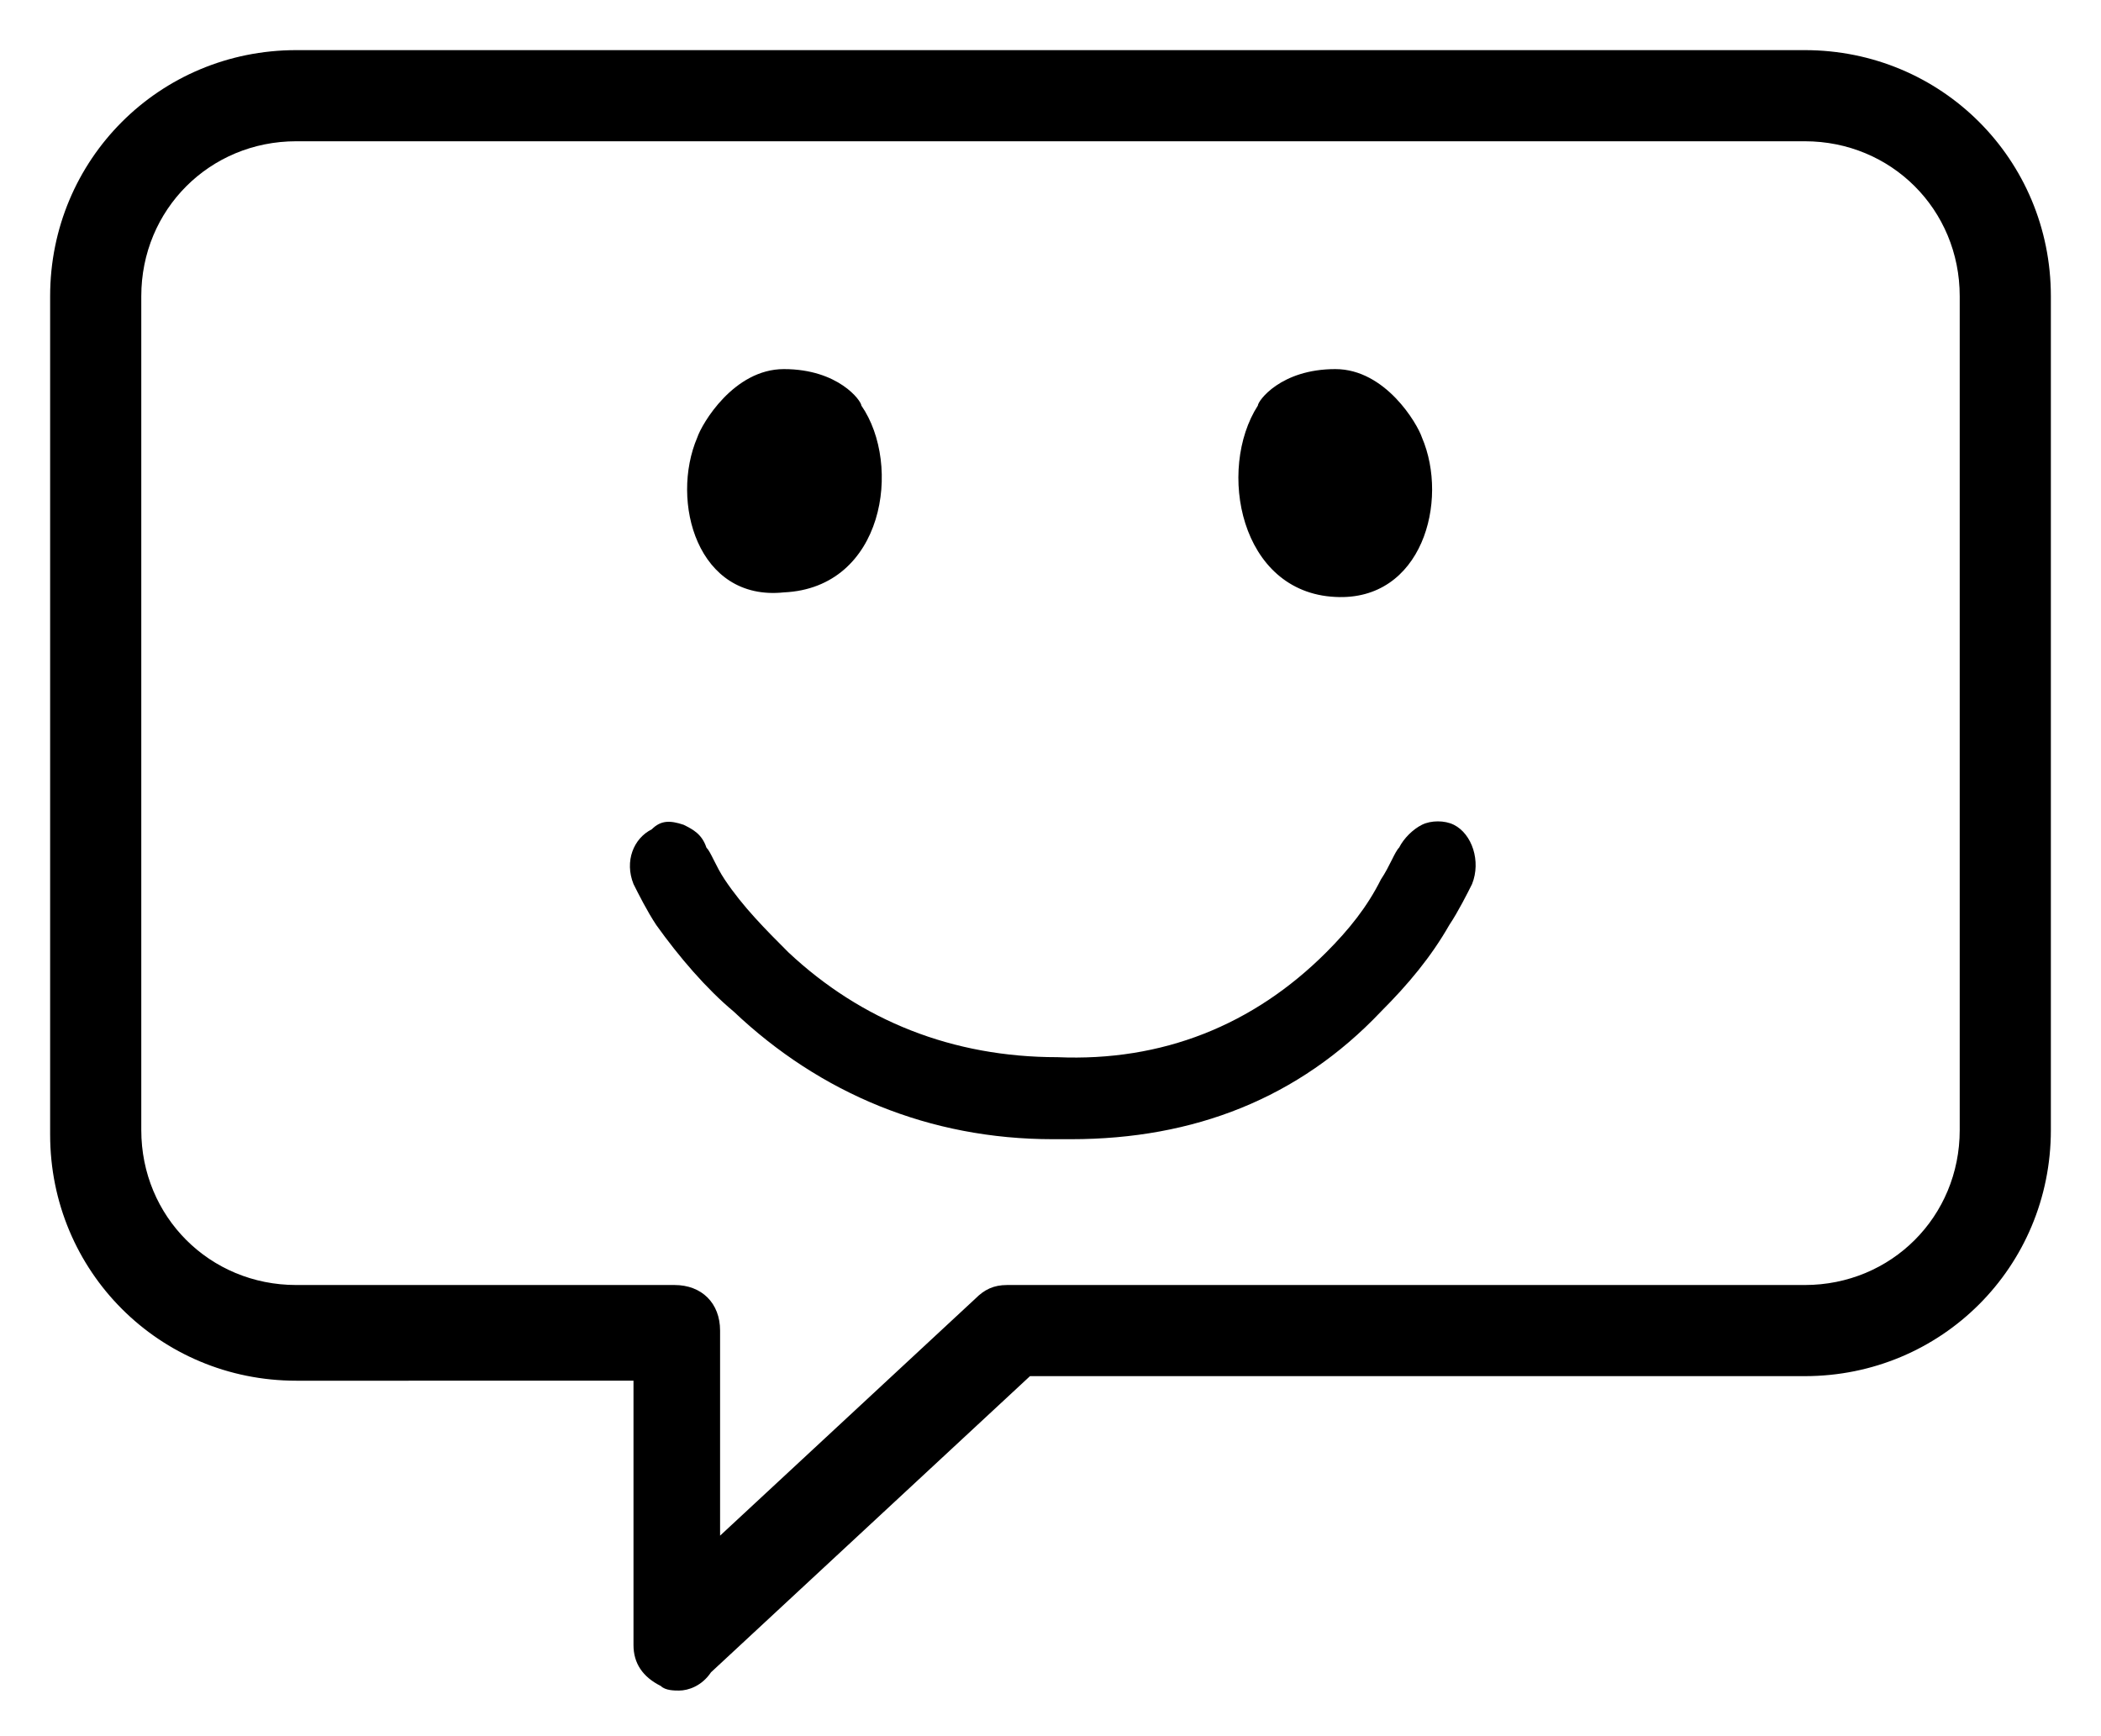 <svg xmlns="http://www.w3.org/2000/svg" viewBox="0 0 46.1 38.1"><path d="M14.9 37.1c-.1 0-.3 0-.4-.1-.4-.2-.6-.5-.6-.9v-5.8H6.5c-3 0-5.4-2.4-5.4-5.4V6.5c0-3 2.4-5.4 5.4-5.4h33.1c3 0 5.4 2.4 5.4 5.4v18.3c0 3-2.4 5.4-5.4 5.4h-17l-7 6.5c-.2.3-.5.4-.7.4zm-8.4-34c-1.9 0-3.4 1.5-3.4 3.4v18.3c0 1.9 1.5 3.4 3.4 3.4h8.3c.6 0 1 .4 1 1v4.5l5.6-5.2c.2-.2.4-.3.7-.3h17.5c1.9 0 3.4-1.5 3.4-3.4V6.5c0-1.9-1.5-3.4-3.4-3.4H6.5z"/><path d="M32.3 19.4c-.1.2-.3.6-.5.9-.4.7-.9 1.3-1.5 1.9-1.8 1.9-4.1 2.8-6.8 2.8h-.4c-2.7 0-5.1-1-7-2.8-.6-.5-1.2-1.2-1.7-1.9-.2-.3-.4-.7-.5-.9-.2-.5 0-1 .4-1.2.2-.2.4-.2.7-.1.2.1.4.2.5.5.1.1.2.4.4.7.4.6.9 1.1 1.4 1.6 1.6 1.5 3.6 2.3 5.9 2.3 2.3.1 4.3-.7 5.9-2.3.5-.5.9-1 1.2-1.6.2-.3.3-.6.4-.7.1-.2.3-.4.5-.5.2-.1.5-.1.7 0 .4.2.6.8.4 1.3zM17.2 13c-1.9.2-2.5-2-1.9-3.4.1-.3.8-1.5 1.9-1.5 1.2 0 1.7.7 1.7.8.9 1.3.5 4-1.7 4.1M31.2 9.6c-.1-.3-.8-1.5-1.9-1.5-1.2 0-1.7.7-1.7.8-.9 1.4-.4 4.1 1.7 4.2 1.9.1 2.5-2.1 1.9-3.5z"/></svg>